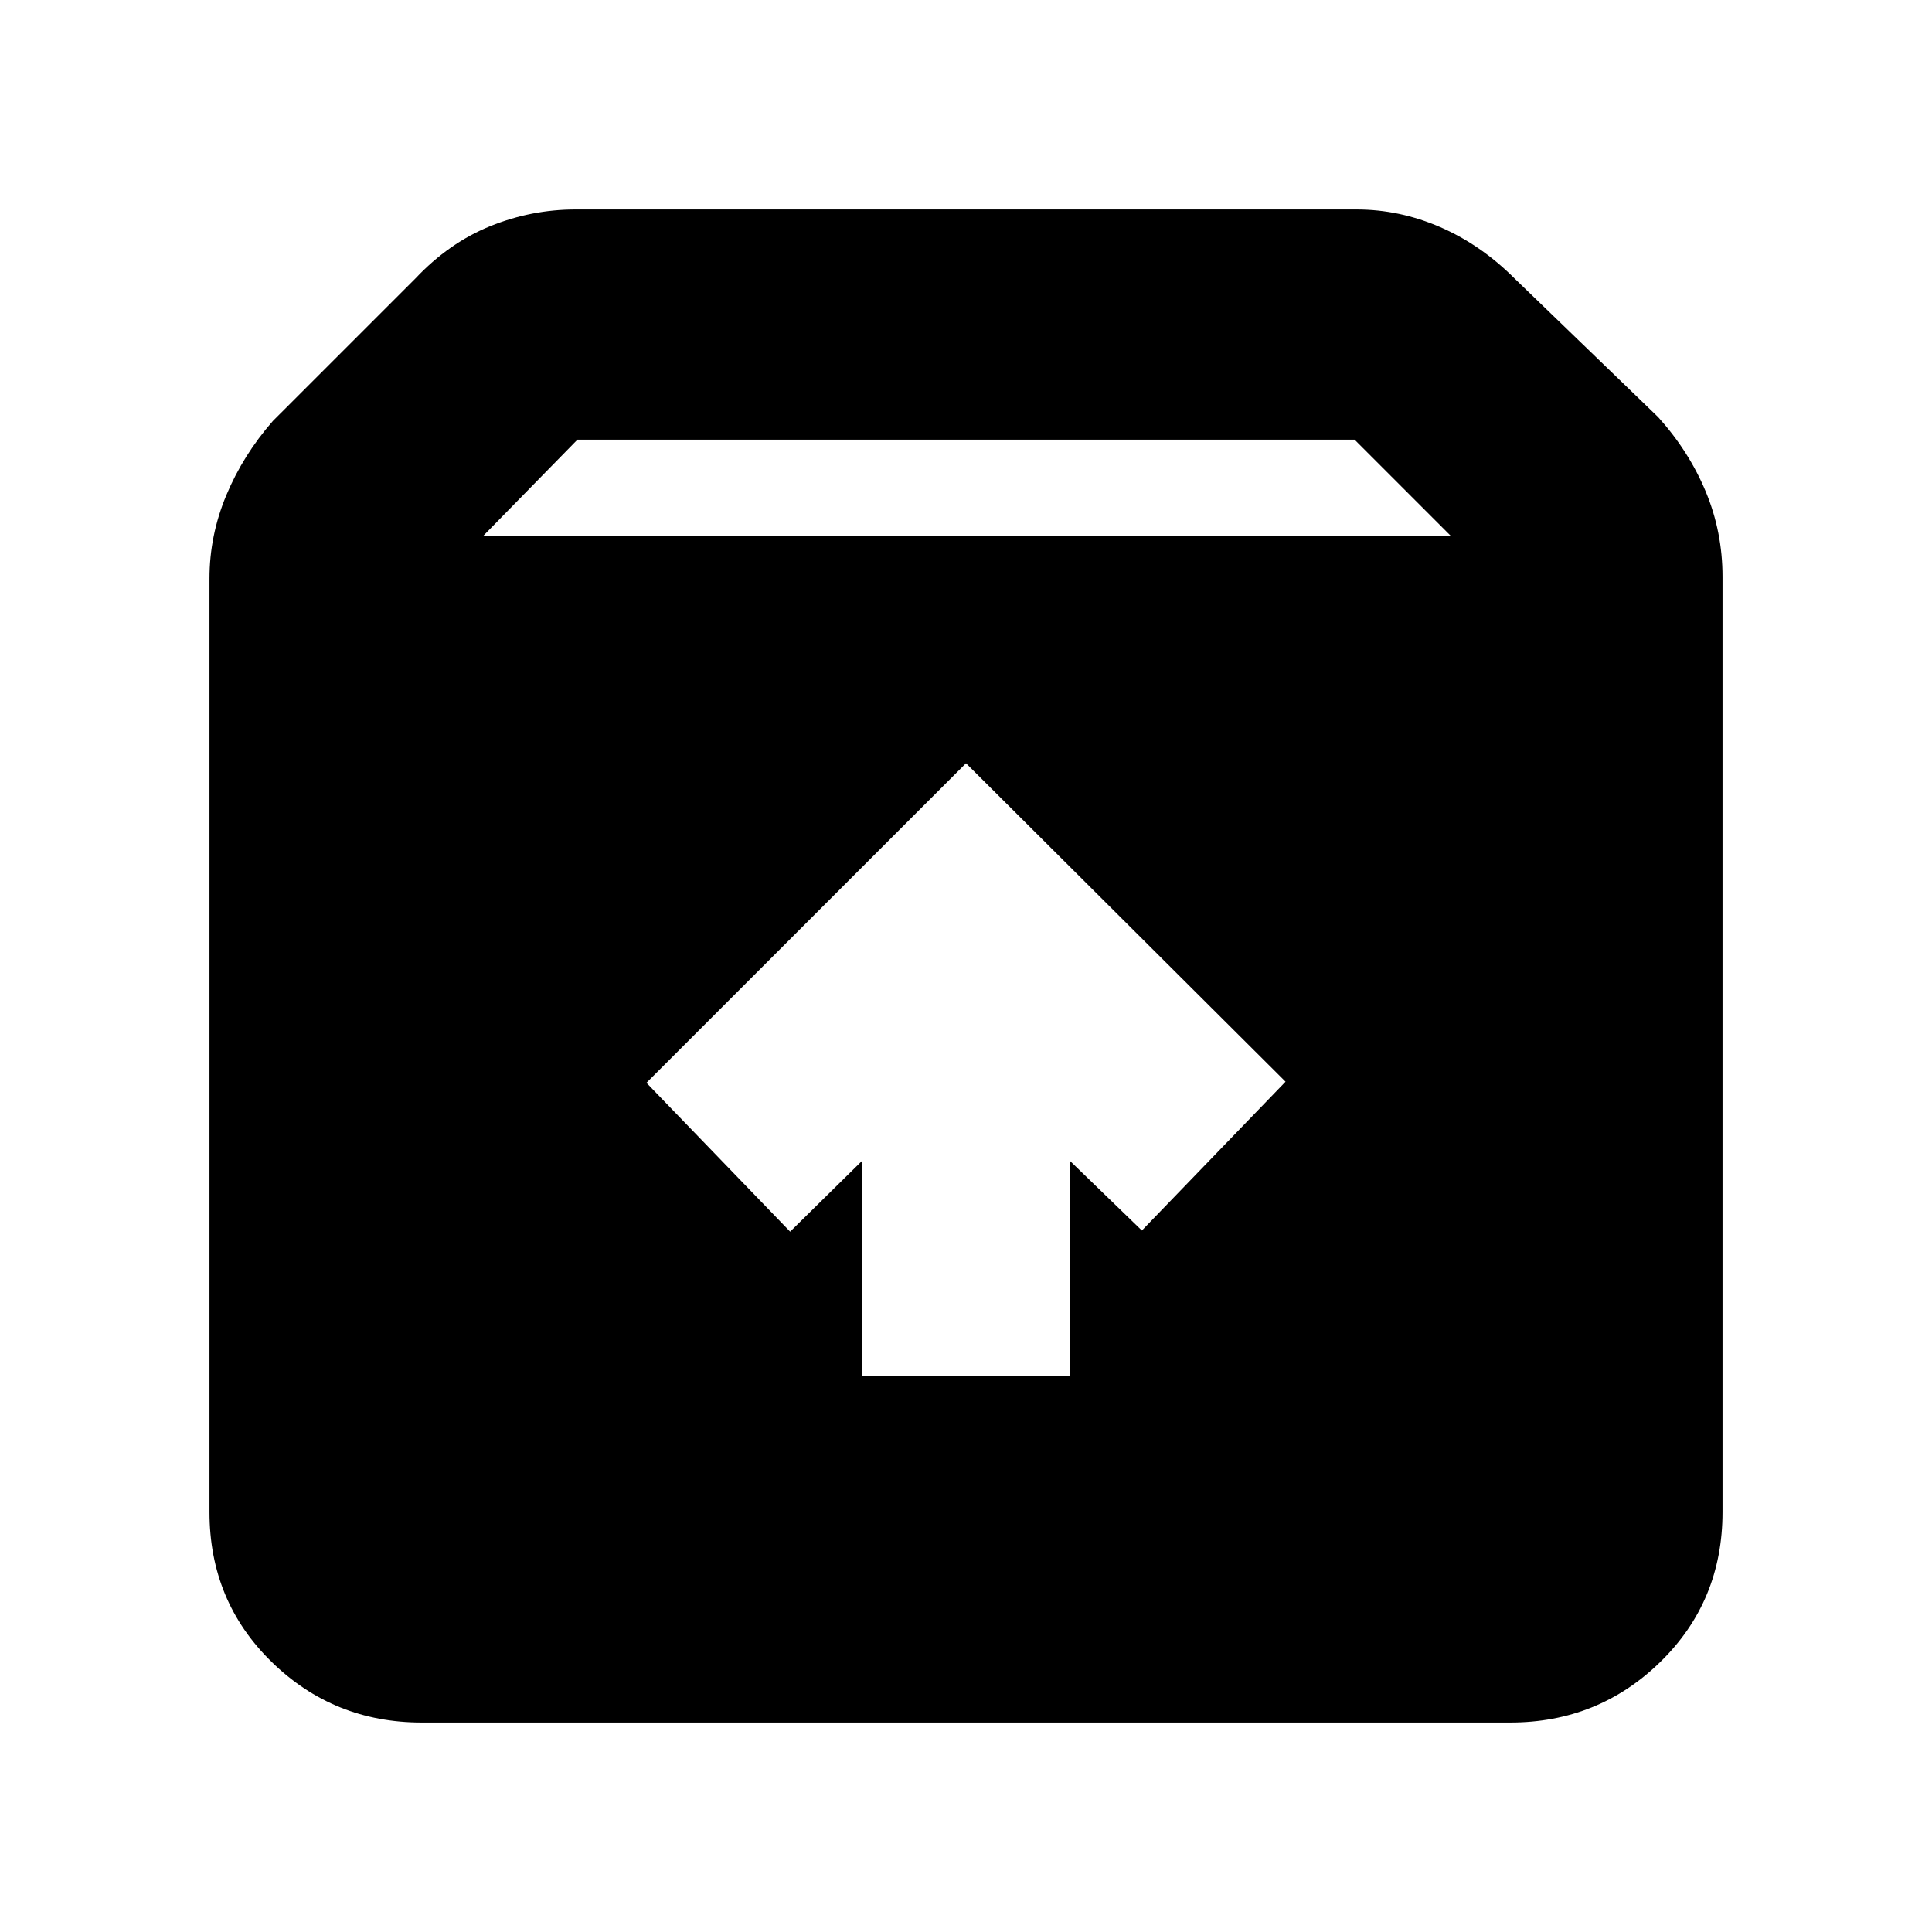 <svg xmlns="http://www.w3.org/2000/svg" height="20" viewBox="0 -960 960 960" width="20"><path d="M480-580.74 321.22-421.96 392.61-348l35.56-35v106.83h103.66V-383l35.56 34.44 71.39-73.96L480-580.74ZM209.57-104.09q-43.75 0-74.62-30.15-30.86-30.15-30.86-74.46v-463.82q0-21.39 8.38-41.44 8.38-20.04 23.14-36.87l70.83-70.82q16.69-17.7 37.18-25.98 20.48-8.28 42.29-8.28h388.18q21.37 0 41.58 8.78 20.2 8.78 36.89 25.48l71.4 68.95q15.19 16.83 23.57 36.87 8.38 20.05 8.38 42.44v464.69q0 44.31-30.86 74.46-30.87 30.15-74.62 30.15H209.57Zm30.34-589.43h481.18l-48-48H286.91l-47 48Z"/></svg>